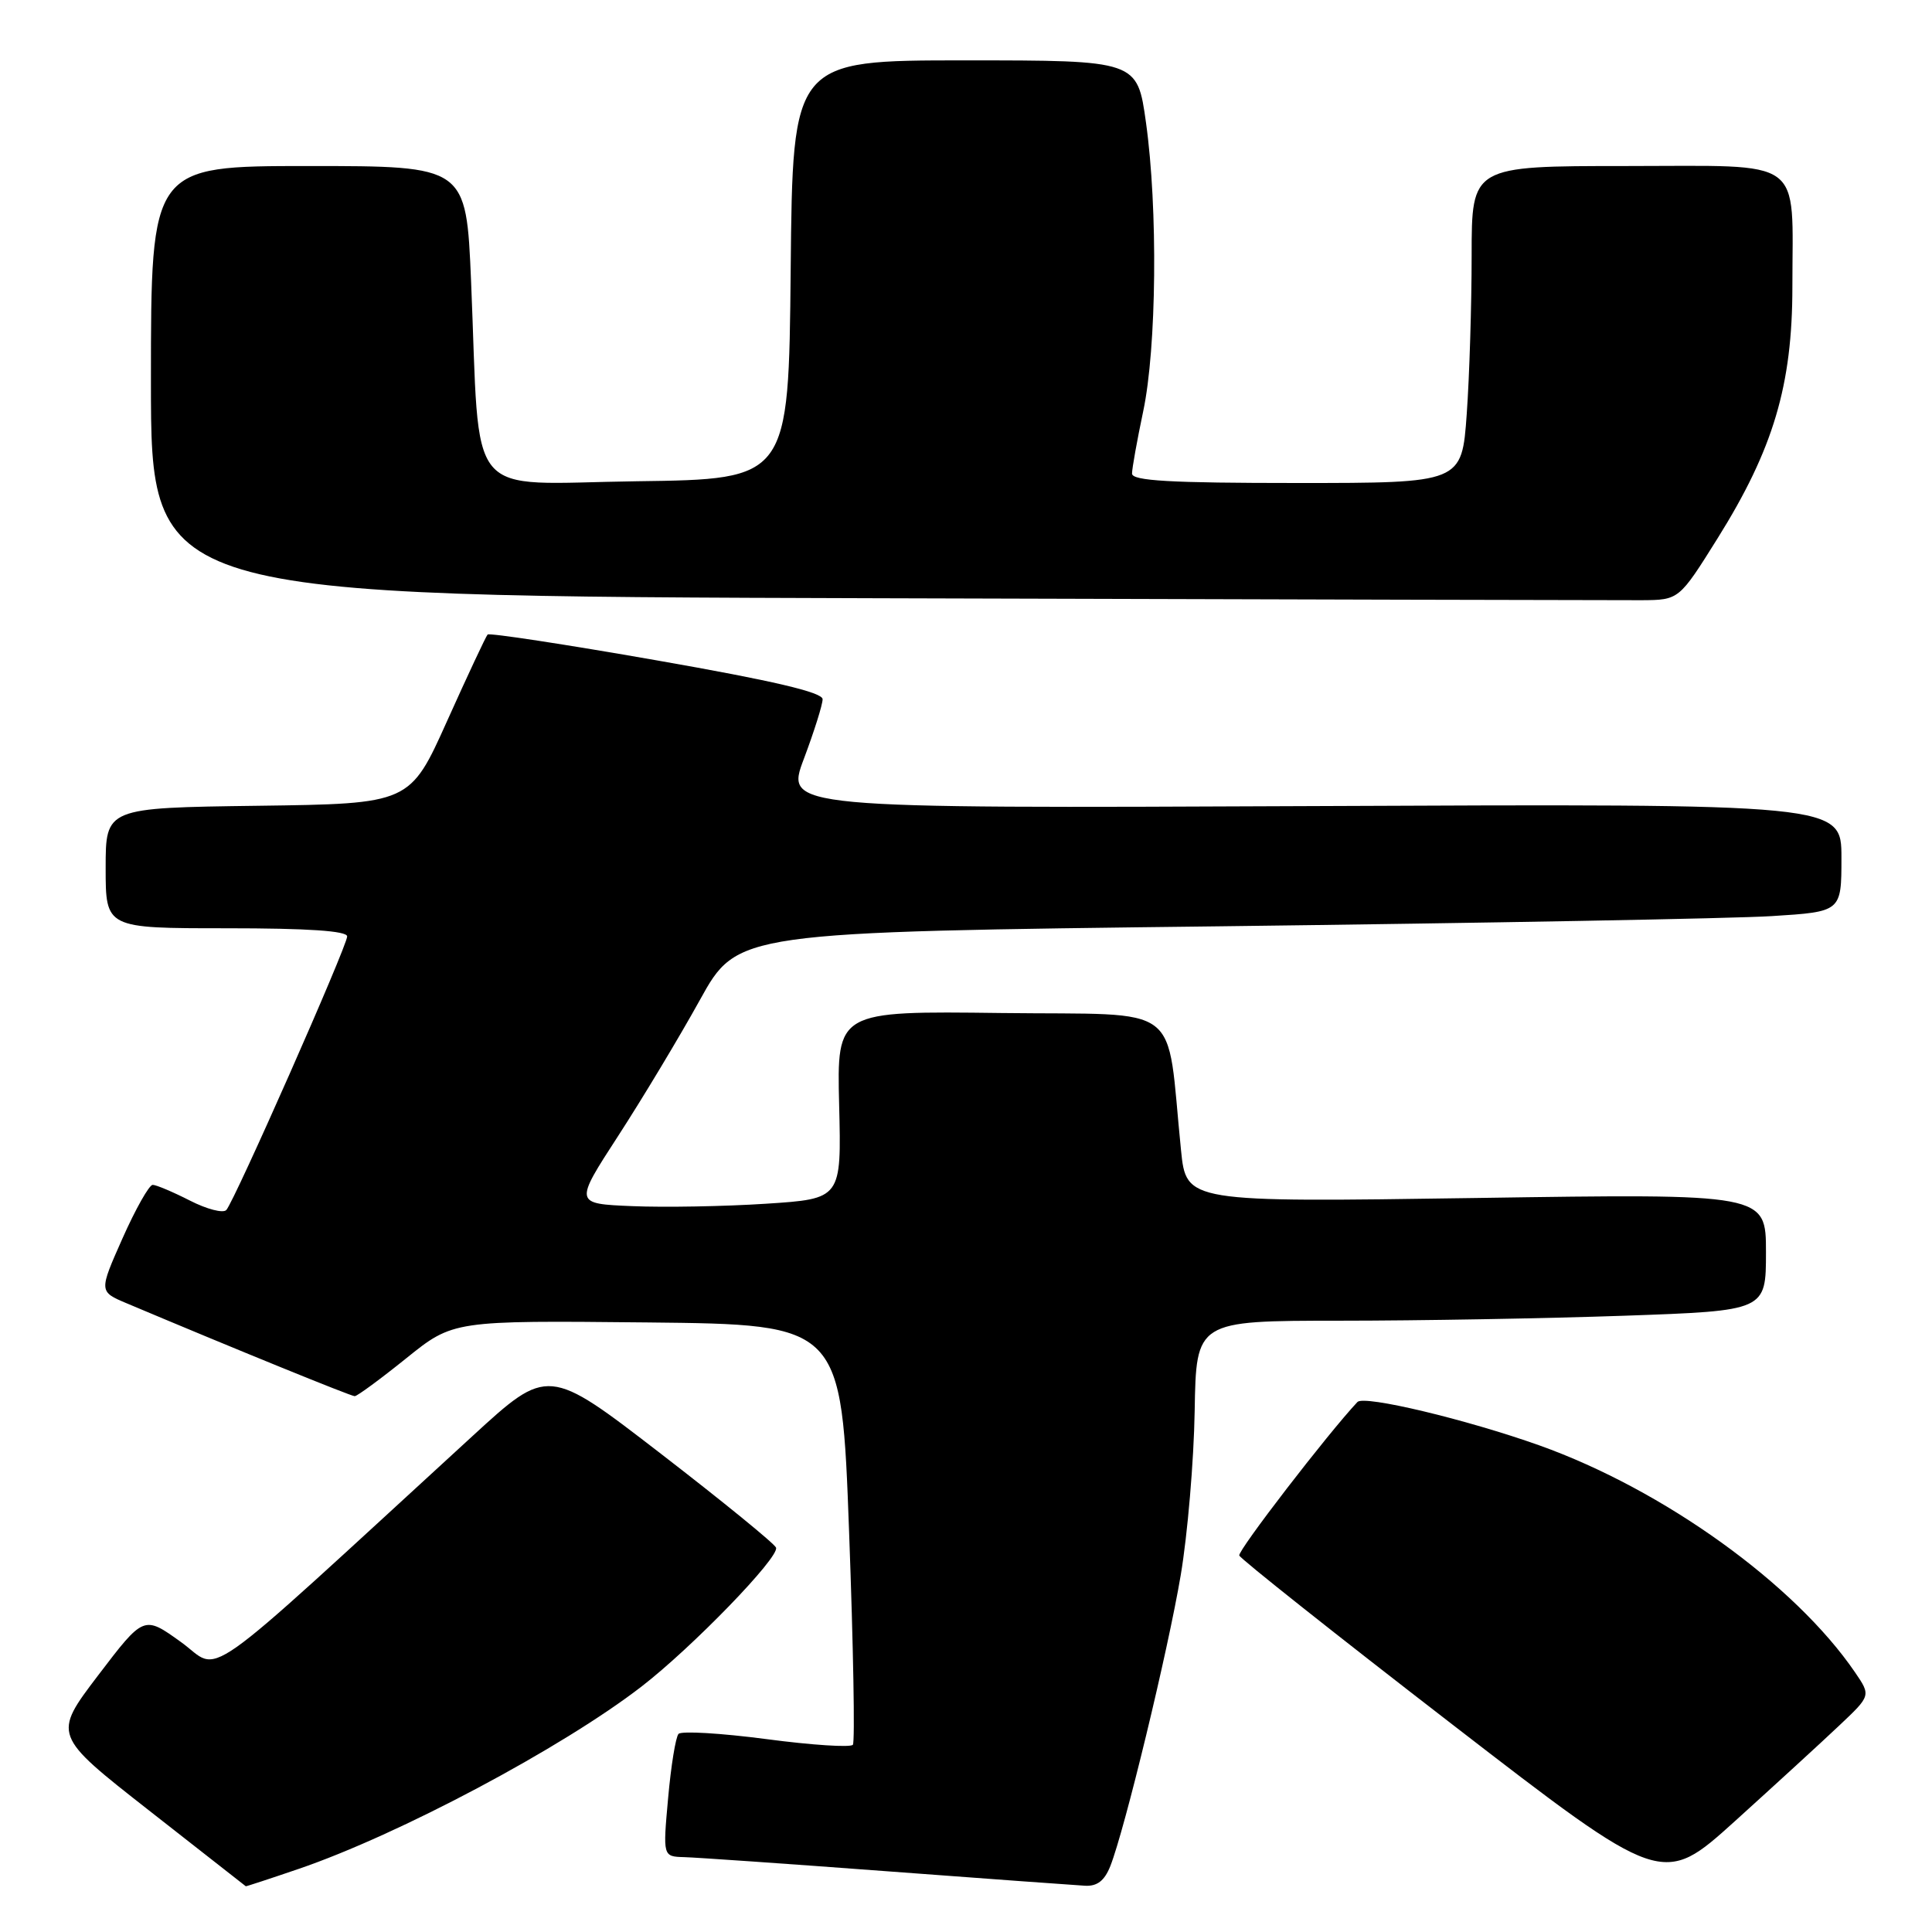 <?xml version="1.0" encoding="UTF-8" standalone="no"?>
<!DOCTYPE svg PUBLIC "-//W3C//DTD SVG 1.1//EN" "http://www.w3.org/Graphics/SVG/1.1/DTD/svg11.dtd" >
<svg xmlns="http://www.w3.org/2000/svg" xmlns:xlink="http://www.w3.org/1999/xlink" version="1.1" viewBox="0 0 256 256">
 <g >
 <path fill="currentColor"
d=" M 39.57 247.64 C 52.84 243.11 74.47 231.61 85.00 223.48 C 91.72 218.29 103.29 206.35 102.83 205.07 C 102.65 204.56 95.78 198.96 87.56 192.62 C 72.62 181.10 72.62 181.10 62.56 190.33 C 25.39 224.41 29.47 221.52 23.98 217.58 C 19.06 214.04 19.06 214.04 13.02 221.97 C 6.99 229.90 6.99 229.90 19.74 239.89 C 26.76 245.39 32.53 249.91 32.57 249.94 C 32.62 249.97 35.77 248.94 39.57 247.64 Z  M 147.13 247.25 C 149.04 242.39 154.75 218.81 156.45 208.73 C 157.36 203.36 158.19 193.57 158.30 186.98 C 158.50 175.01 158.50 175.01 177.50 175.00 C 187.95 175.00 204.94 174.70 215.25 174.34 C 234.00 173.68 234.00 173.68 234.00 165.92 C 234.00 158.16 234.00 158.16 195.60 158.74 C 157.19 159.31 157.19 159.31 156.49 152.40 C 154.47 132.48 157.15 134.53 132.69 134.23 C 110.89 133.96 110.89 133.96 111.19 146.40 C 111.50 158.85 111.50 158.85 101.50 159.50 C 96.00 159.86 88.03 160.00 83.79 159.82 C 76.08 159.50 76.08 159.50 81.92 150.50 C 85.13 145.55 90.00 137.45 92.74 132.50 C 97.72 123.50 97.72 123.50 161.61 122.74 C 196.75 122.31 229.66 121.71 234.75 121.39 C 244.00 120.81 244.00 120.81 244.00 113.66 C 244.00 106.50 244.00 106.50 174.02 106.81 C 104.04 107.12 104.04 107.12 106.52 100.54 C 107.88 96.92 109.00 93.37 109.00 92.65 C 109.00 91.74 102.44 90.20 87.01 87.50 C 74.91 85.38 64.83 83.84 64.61 84.08 C 64.39 84.31 61.98 89.45 59.26 95.50 C 54.32 106.50 54.32 106.50 34.16 106.77 C 14.00 107.04 14.00 107.04 14.00 115.02 C 14.00 123.00 14.00 123.00 30.00 123.00 C 40.83 123.00 46.00 123.35 46.00 124.08 C 46.00 125.36 31.09 159.11 29.99 160.33 C 29.58 160.79 27.40 160.23 25.16 159.08 C 22.92 157.94 20.70 157.00 20.23 157.00 C 19.77 157.00 17.97 160.18 16.24 164.07 C 13.10 171.14 13.10 171.14 16.80 172.70 C 31.00 178.69 46.49 185.00 47.00 185.00 C 47.33 185.00 50.40 182.74 53.83 179.98 C 60.05 174.97 60.05 174.97 85.78 175.23 C 111.50 175.50 111.50 175.50 112.51 203.00 C 113.07 218.12 113.30 230.81 113.01 231.19 C 112.73 231.57 107.57 231.24 101.55 230.44 C 95.53 229.65 90.29 229.34 89.91 229.75 C 89.53 230.16 88.91 233.99 88.53 238.25 C 87.83 246.00 87.83 246.00 90.66 246.08 C 92.22 246.12 104.30 246.96 117.50 247.95 C 130.70 248.94 142.52 249.80 143.77 249.87 C 145.39 249.96 146.36 249.20 147.13 247.25 Z  M 243.70 228.65 C 247.91 224.68 247.91 224.68 245.80 221.59 C 237.81 209.89 220.45 197.41 204.00 191.53 C 194.31 188.08 180.75 184.84 179.87 185.77 C 175.97 189.92 163.99 205.47 164.21 206.11 C 164.37 206.56 177.05 216.62 192.39 228.46 C 220.28 249.99 220.28 249.99 229.89 241.31 C 235.17 236.53 241.39 230.84 243.70 228.65 Z  M 227.59 71.33 C 234.98 59.51 237.50 51.04 237.50 38.00 C 237.50 20.60 239.42 22.00 215.48 22.00 C 195.00 22.00 195.00 22.00 195.00 33.85 C 195.00 40.36 194.71 49.81 194.35 54.85 C 193.70 64.00 193.70 64.00 171.85 64.00 C 155.03 64.00 150.00 63.71 150.00 62.75 C 150.00 62.06 150.67 58.35 151.48 54.50 C 153.26 46.10 153.44 27.63 151.85 16.25 C 150.70 8.00 150.70 8.00 127.86 8.00 C 105.03 8.00 105.03 8.00 104.77 35.75 C 104.50 63.50 104.50 63.50 84.35 63.77 C 61.28 64.08 63.67 66.96 62.42 37.25 C 61.77 22.00 61.77 22.00 40.89 22.00 C 20.00 22.00 20.00 22.00 20.00 50.50 C 20.00 78.99 20.00 78.99 116.25 79.27 C 169.19 79.43 214.75 79.54 217.49 79.53 C 222.48 79.50 222.48 79.50 227.59 71.33 Z "/>
</g>
</svg>
